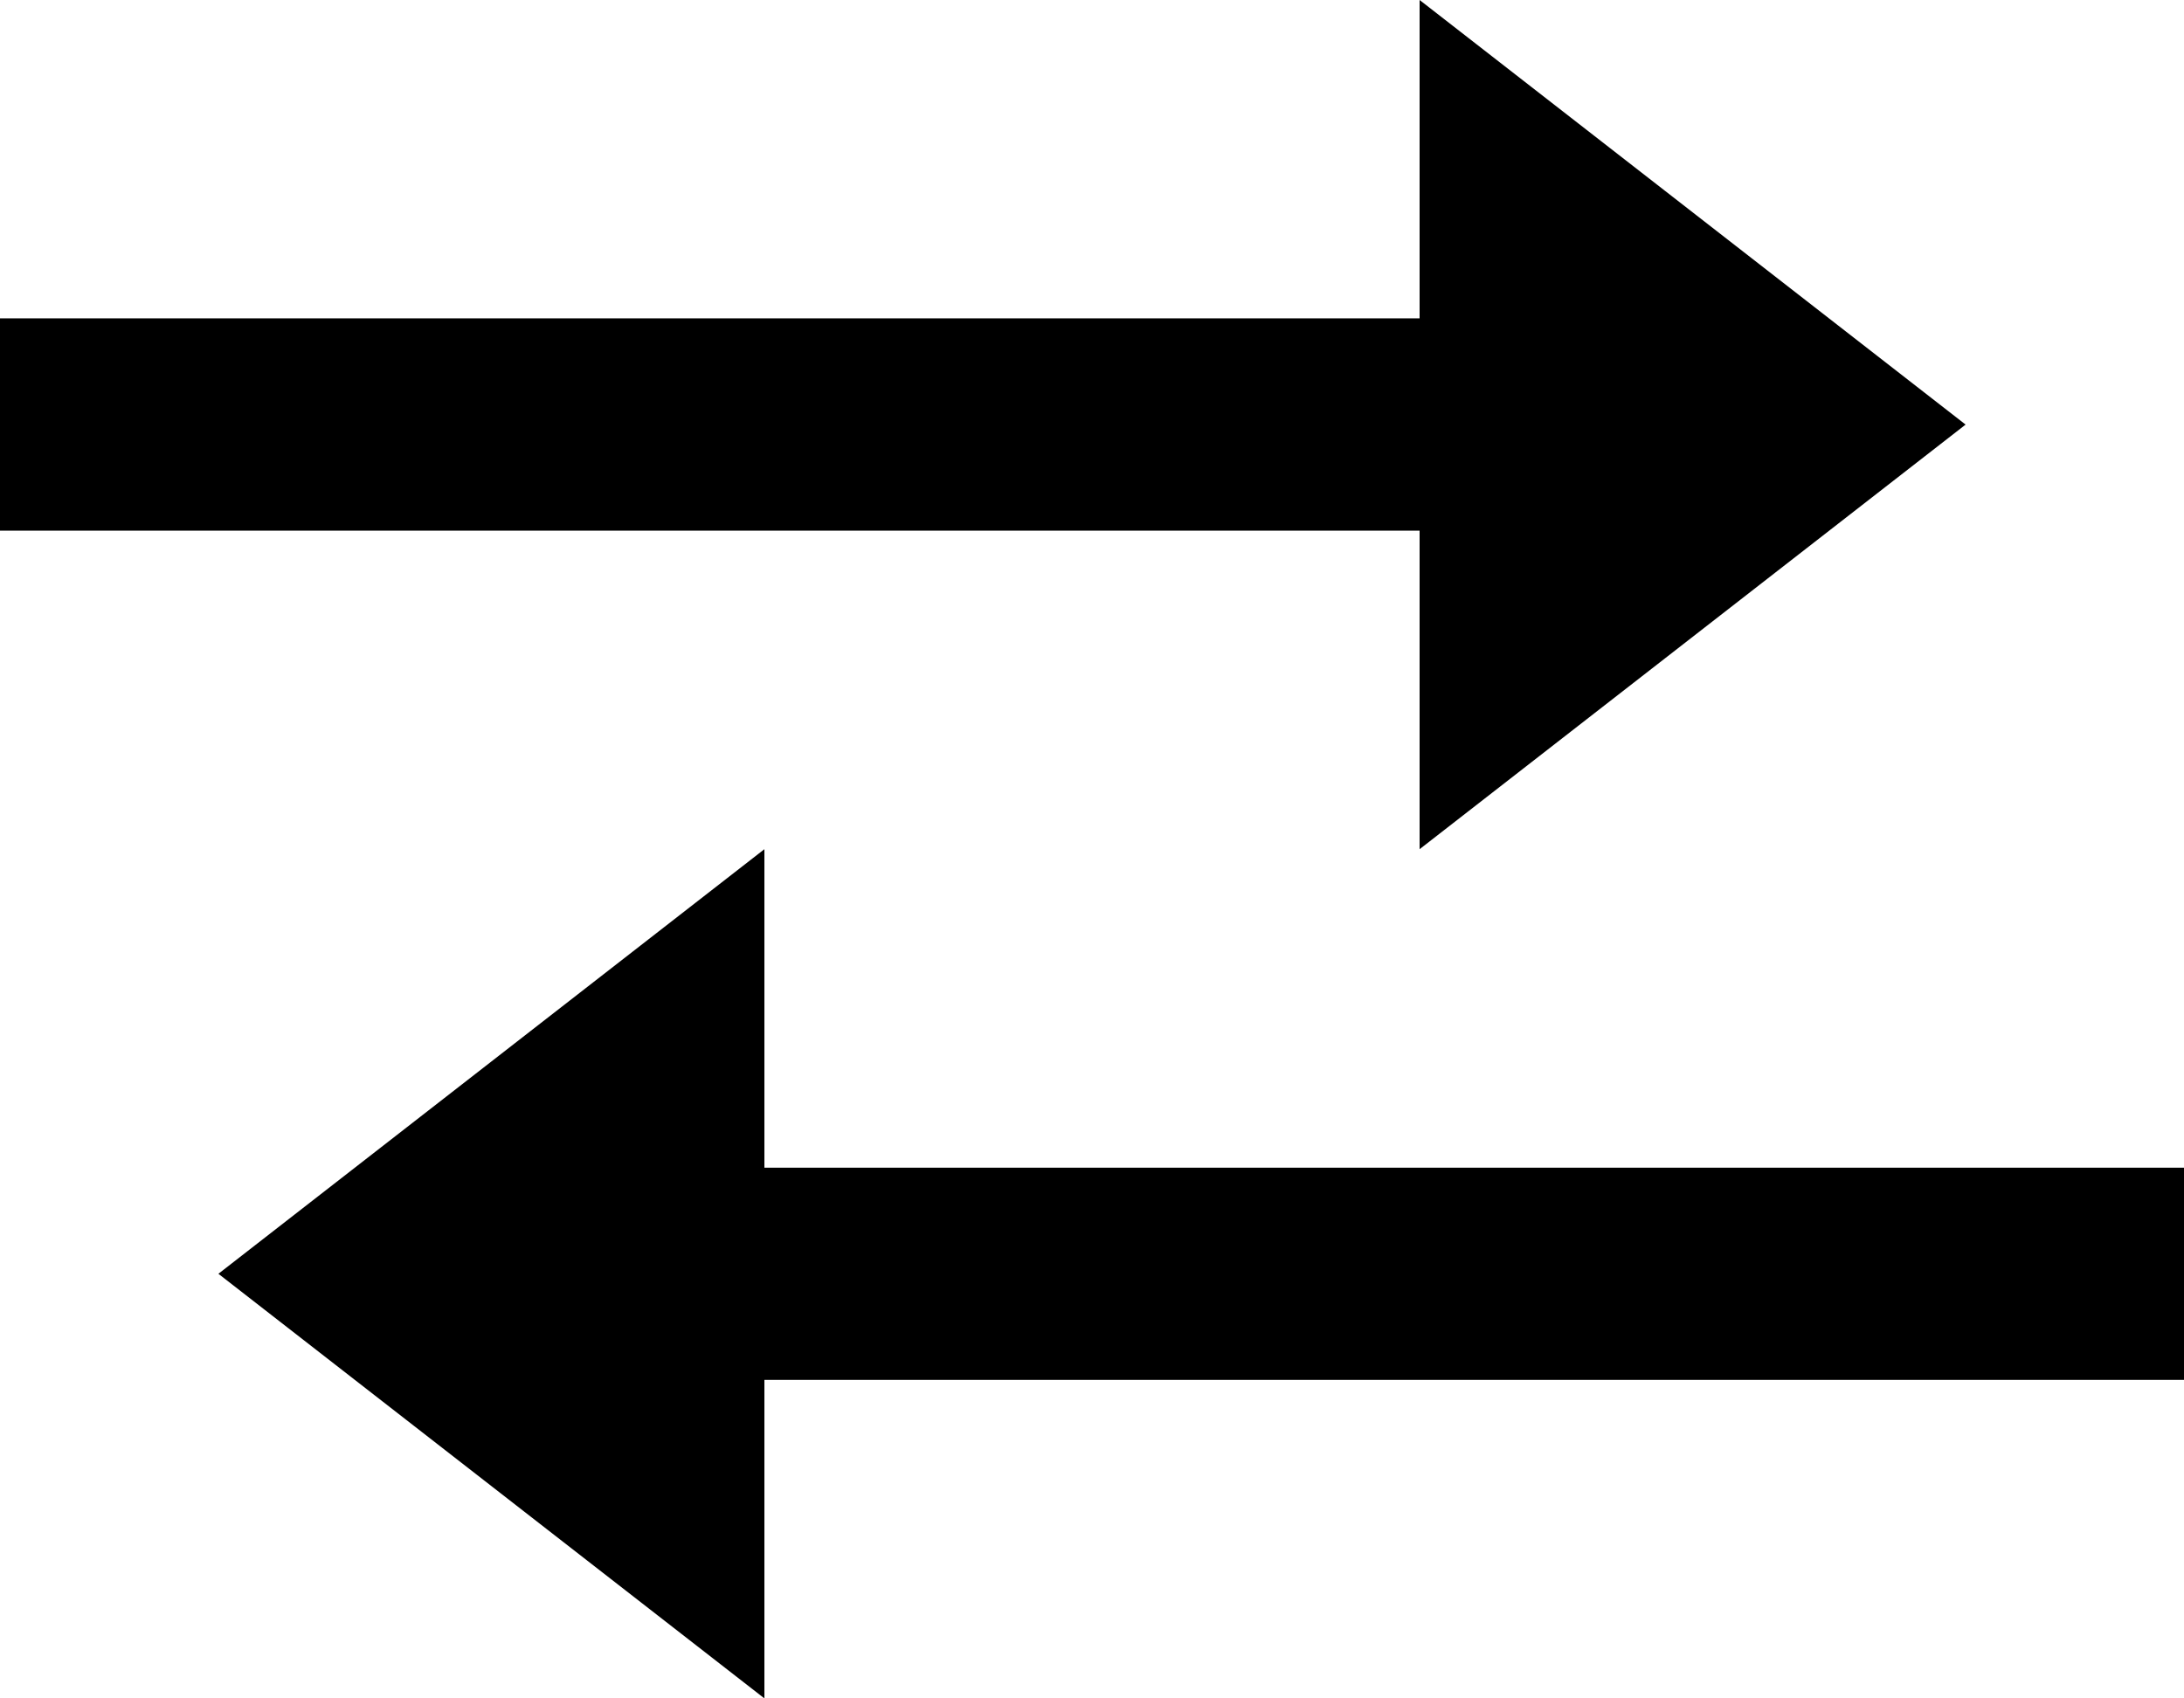 <svg width="27" height="21" viewBox="0 0 27 21" fill="none" xmlns="http://www.w3.org/2000/svg">
<path d="M17.55 10.5L24.3 5.25L17.55 0V3.936H0V6.561H17.55V10.5ZM27 14.438H9.45V10.5L2.7 15.75L9.45 21V17.062H27V14.438Z" fill="black"/>
</svg>
